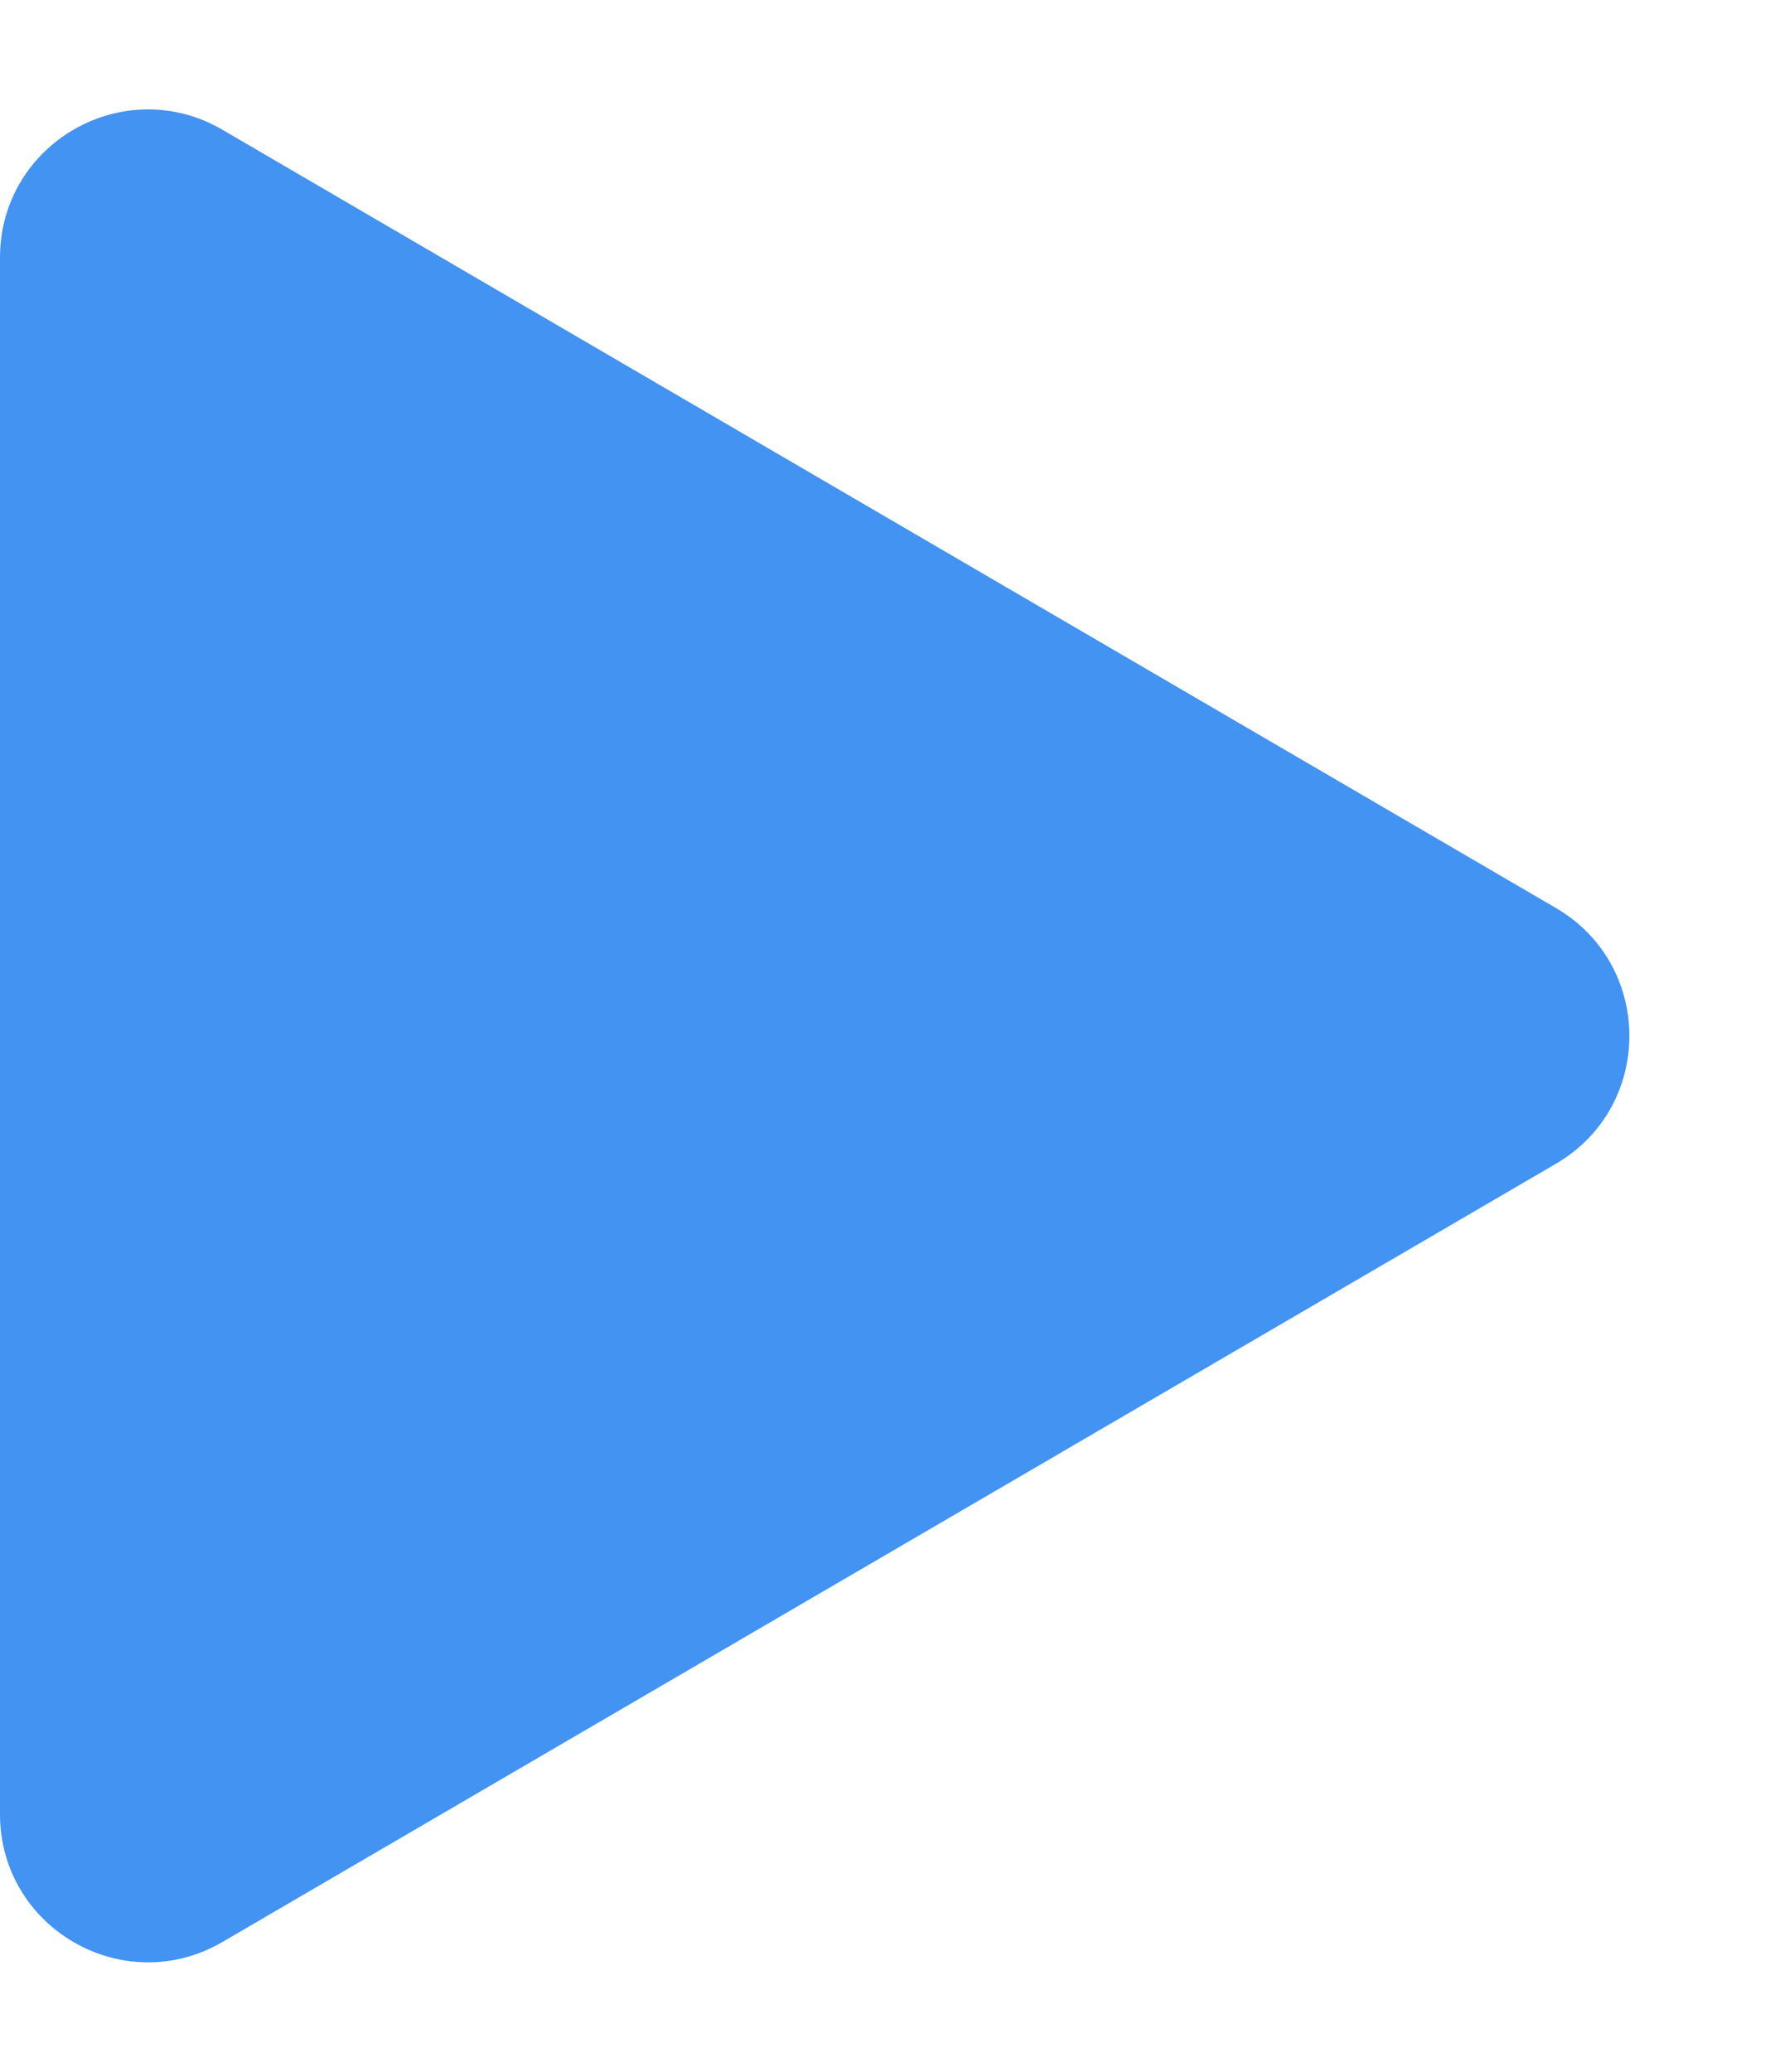<svg width="12" height="14" viewBox="0 0 12 14" fill="none" xmlns="http://www.w3.org/2000/svg">
<path d="M0 12.259V1.741C0 0.969 0.837 0.488 1.504 0.877L10.519 6.136C11.181 6.522 11.181 7.478 10.519 7.864L1.504 13.123C0.837 13.512 0 13.031 0 12.259Z" fill="#4293F2"/>
</svg>
